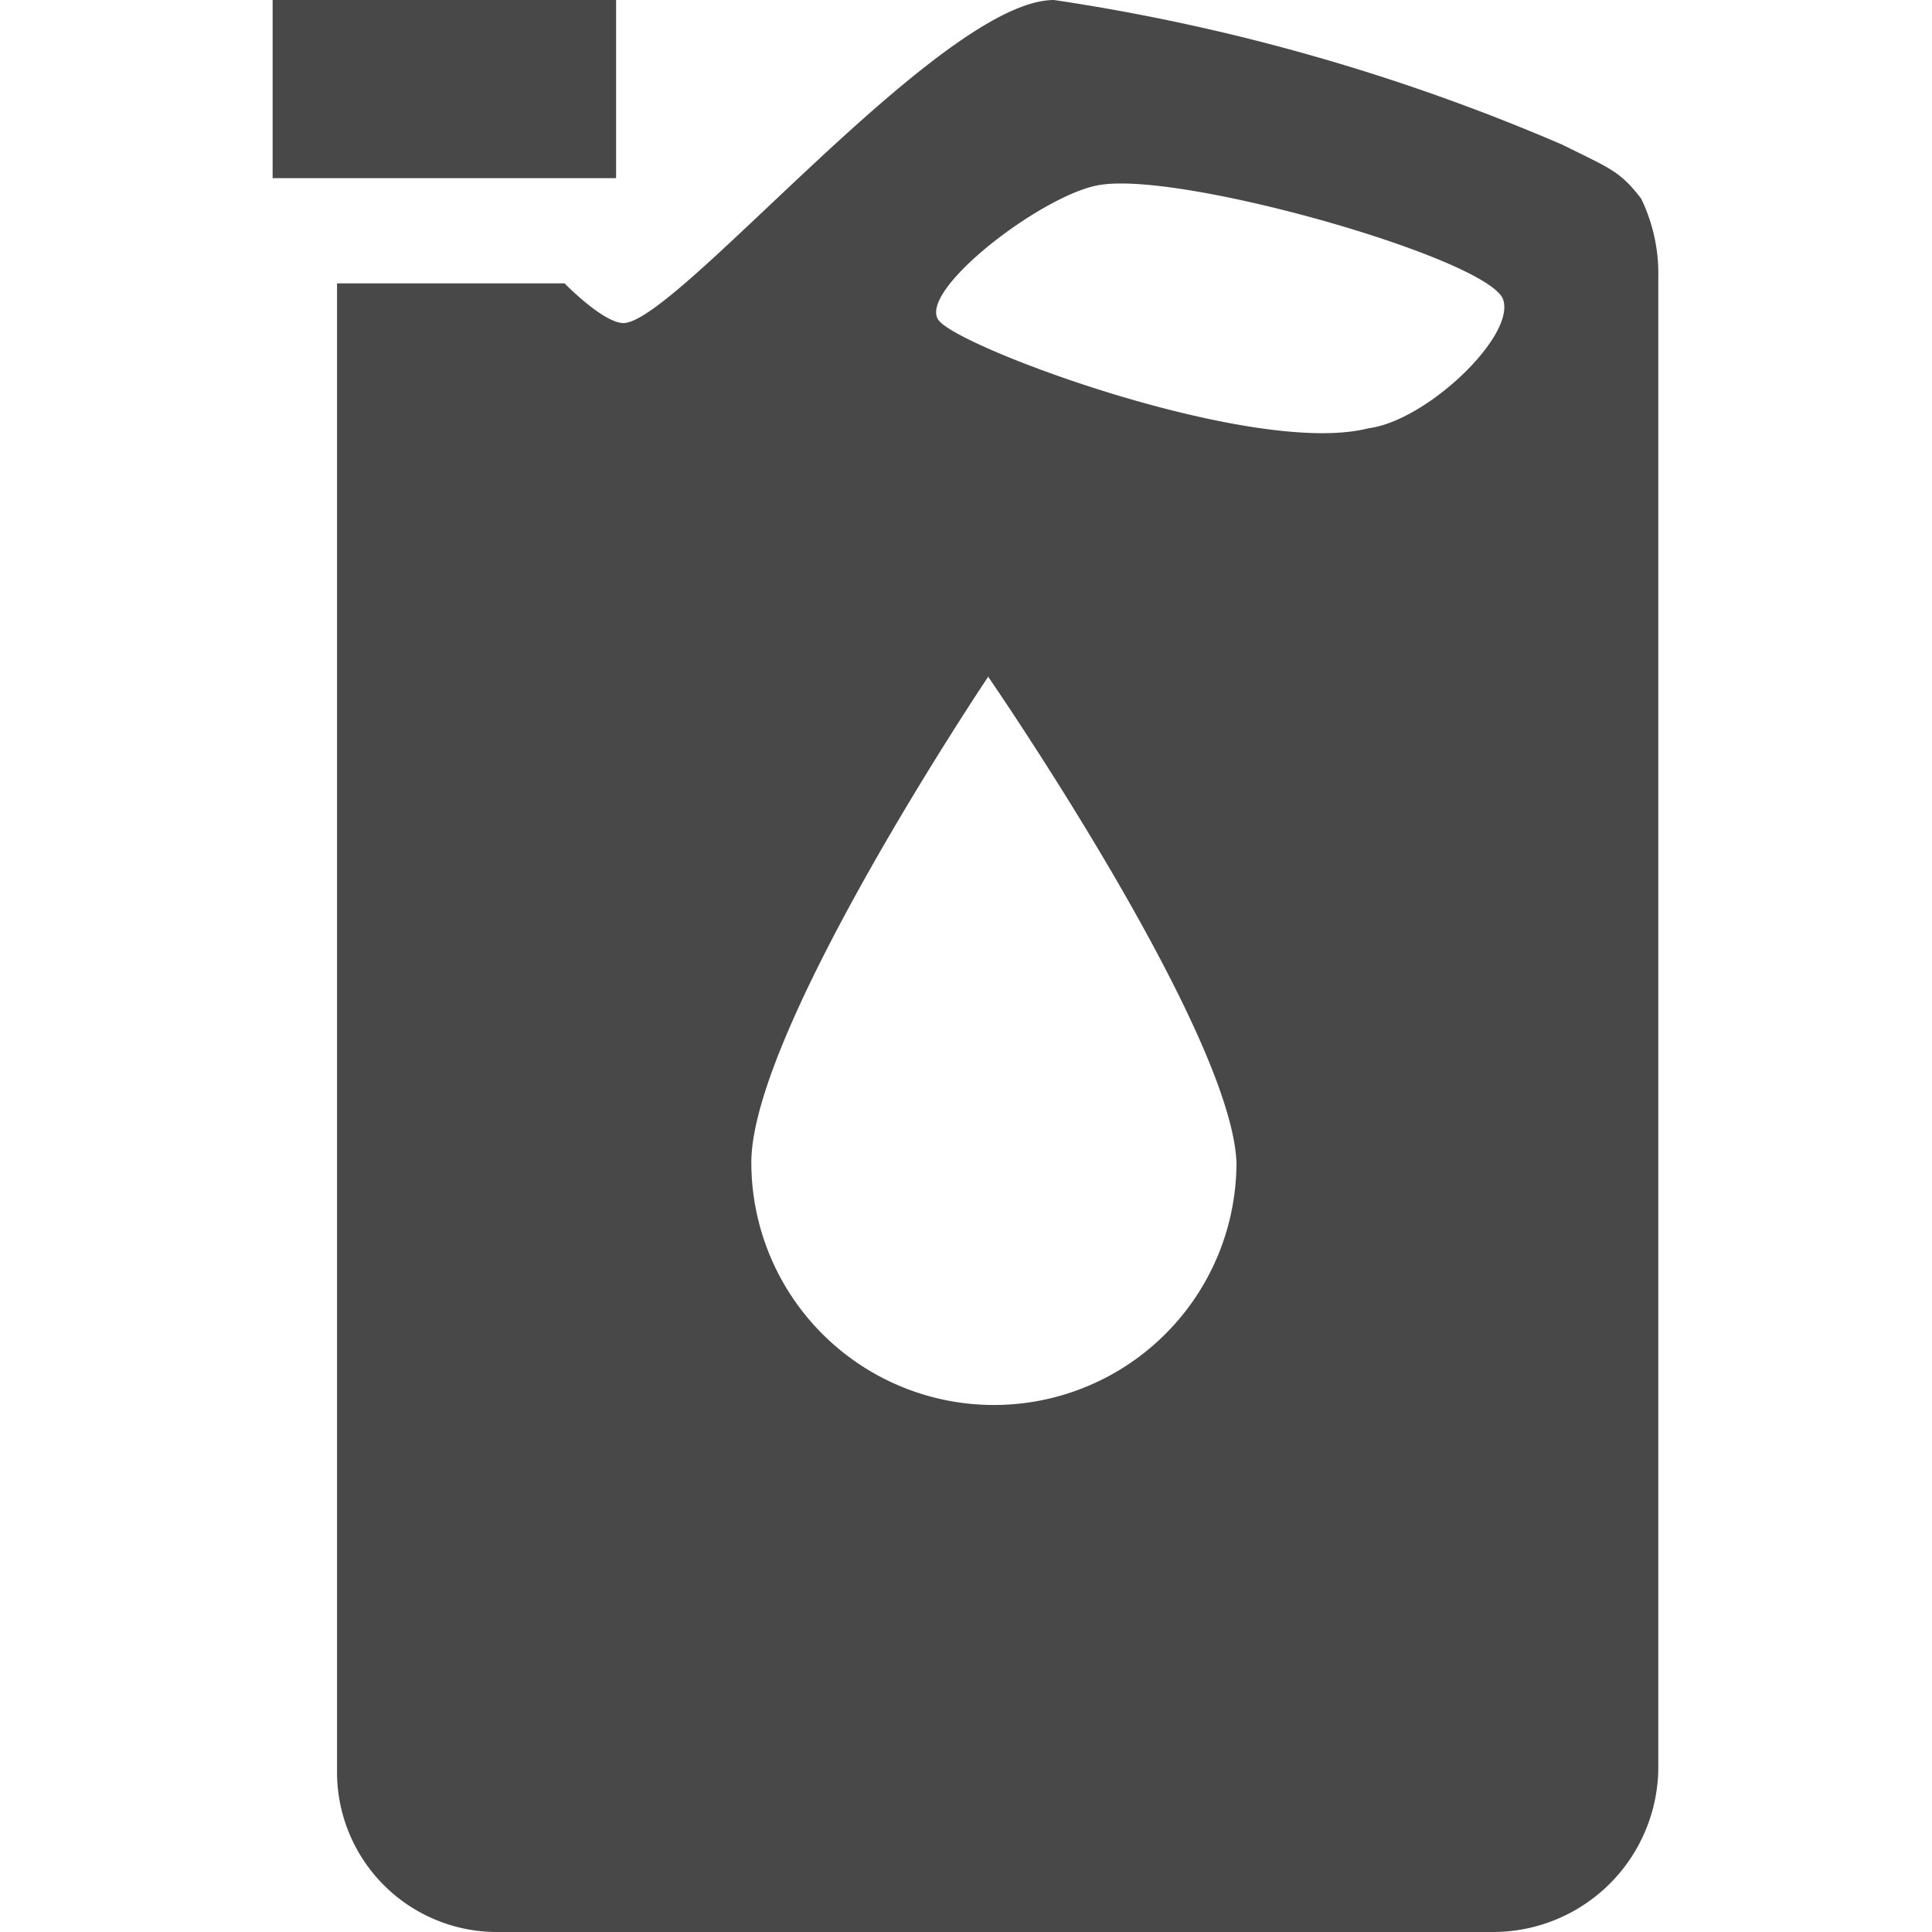 <svg viewBox="0 0 18 18" xmlns="http://www.w3.org/2000/svg"><path d="m9.82 0a19.06 19.06 0 0 1 4.74 1.35c.44.22.53.24.73.5a1.6 1.6 0 0 1 .16.73v13.9a1.54 1.54 0 0 1 -1.54 1.52h-9.29a1.49 1.49 0 0 1 -1.48-1.49v-13.87h2.12s.36.37.55.37c.5-.01 2.96-3.01 4.01-3.01zm-.61 6.3s-2.21 3.29-2.21 4.53a2.26 2.26 0 1 0 4.52 0c-.05-1.24-2.31-4.52-2.31-4.52zm4.79-3.52c-.18-.38-2.94-1.17-3.73-1.06-.52.06-1.75 1-1.52 1.27s2.95 1.27 4 1c.55-.07 1.39-.88 1.25-1.21zm-8.26-2.78v1.66h-3.2v-1.66z" fill="#484848" fill-rule="evenodd"/></svg>